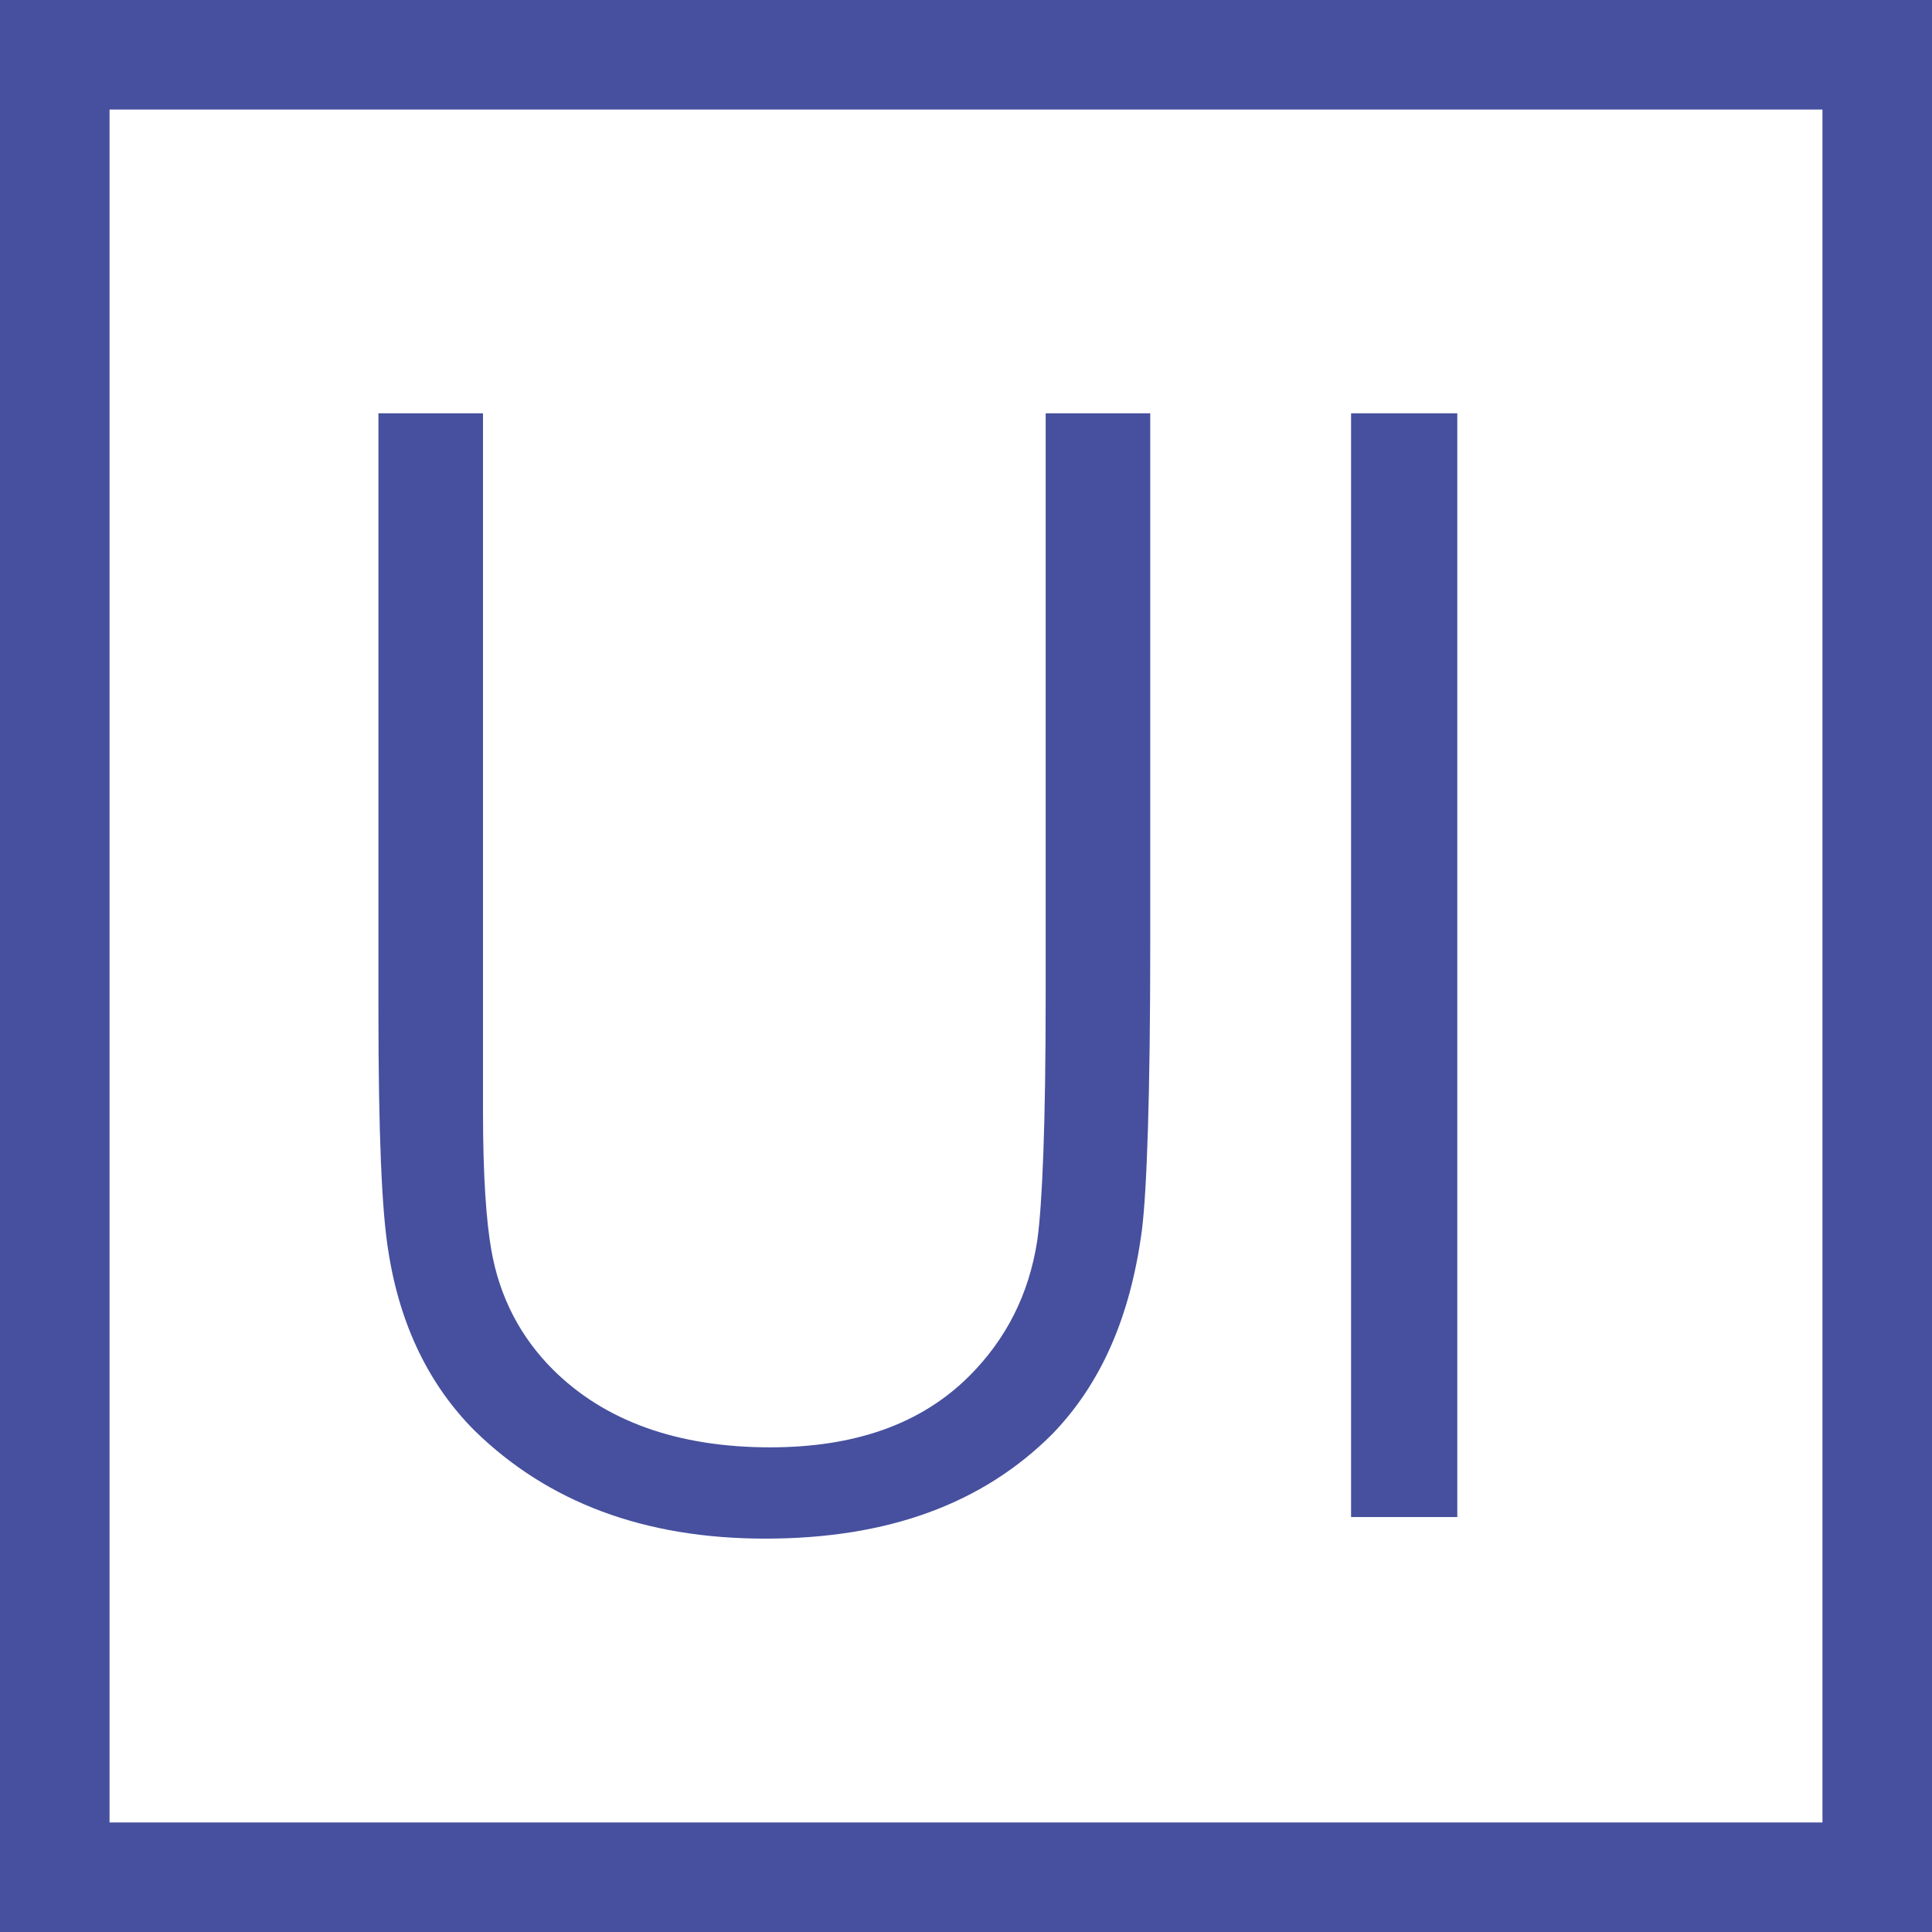 <?xml version="1.0" encoding="utf-8"?>

    <svg version="1.1" id="Layer_1" xmlns="http://www.w3.org/2000/svg" xmlns:xlink="http://www.w3.org/1999/xlink" x="0px" y="0px" viewBox="0 0 116.4 116.4" style="enable-background:new 0 0 116.4 116.4;" xml:space="preserve">

    <style type="text/css">
        .fill {
            fill: #46509E;
        }

        @media (prefers-color-scheme: dark) {
            .fill {
                fill: #FFFFFF;
            }
        }
    </style>

    <g>
        <path class="fill" d="M116.4,116.4H0V0h116.4V116.4z M6.6,109.8h103.2V6.6H6.6V109.8z"/>
    </g>

    <g>
        <path class="fill" d="M69.3,56.9c0,9-0.2,14.8-0.5,17.2c-0.7,5.3-2.5,9.3-5.4,12.3c-4.2,4.2-9.9,6.3-17.3,6.3
            c-7.3,0-13.1-2.2-17.5-6.5c-2.7-2.7-4.5-6.3-5.2-10.8c-0.4-2.4-0.6-7.2-0.6-14.5v-36h6.3v42.1c0,3.9,0.2,6.6,0.5,8.3
            c0.5,2.9,1.8,5.3,3.7,7.2c3.1,3.1,7.5,4.7,13.1,4.7c5.1,0,9.1-1.4,12-4.3c2.2-2.2,3.6-4.9,4.1-8.2c0.3-2.2,0.5-7,0.5-14.6V24.9h6.3
            V56.9z"/>
        <path class="fill" d="M87.8,91.4h-6.4V24.9h6.4V91.4z"/>
    </g>

</svg>
